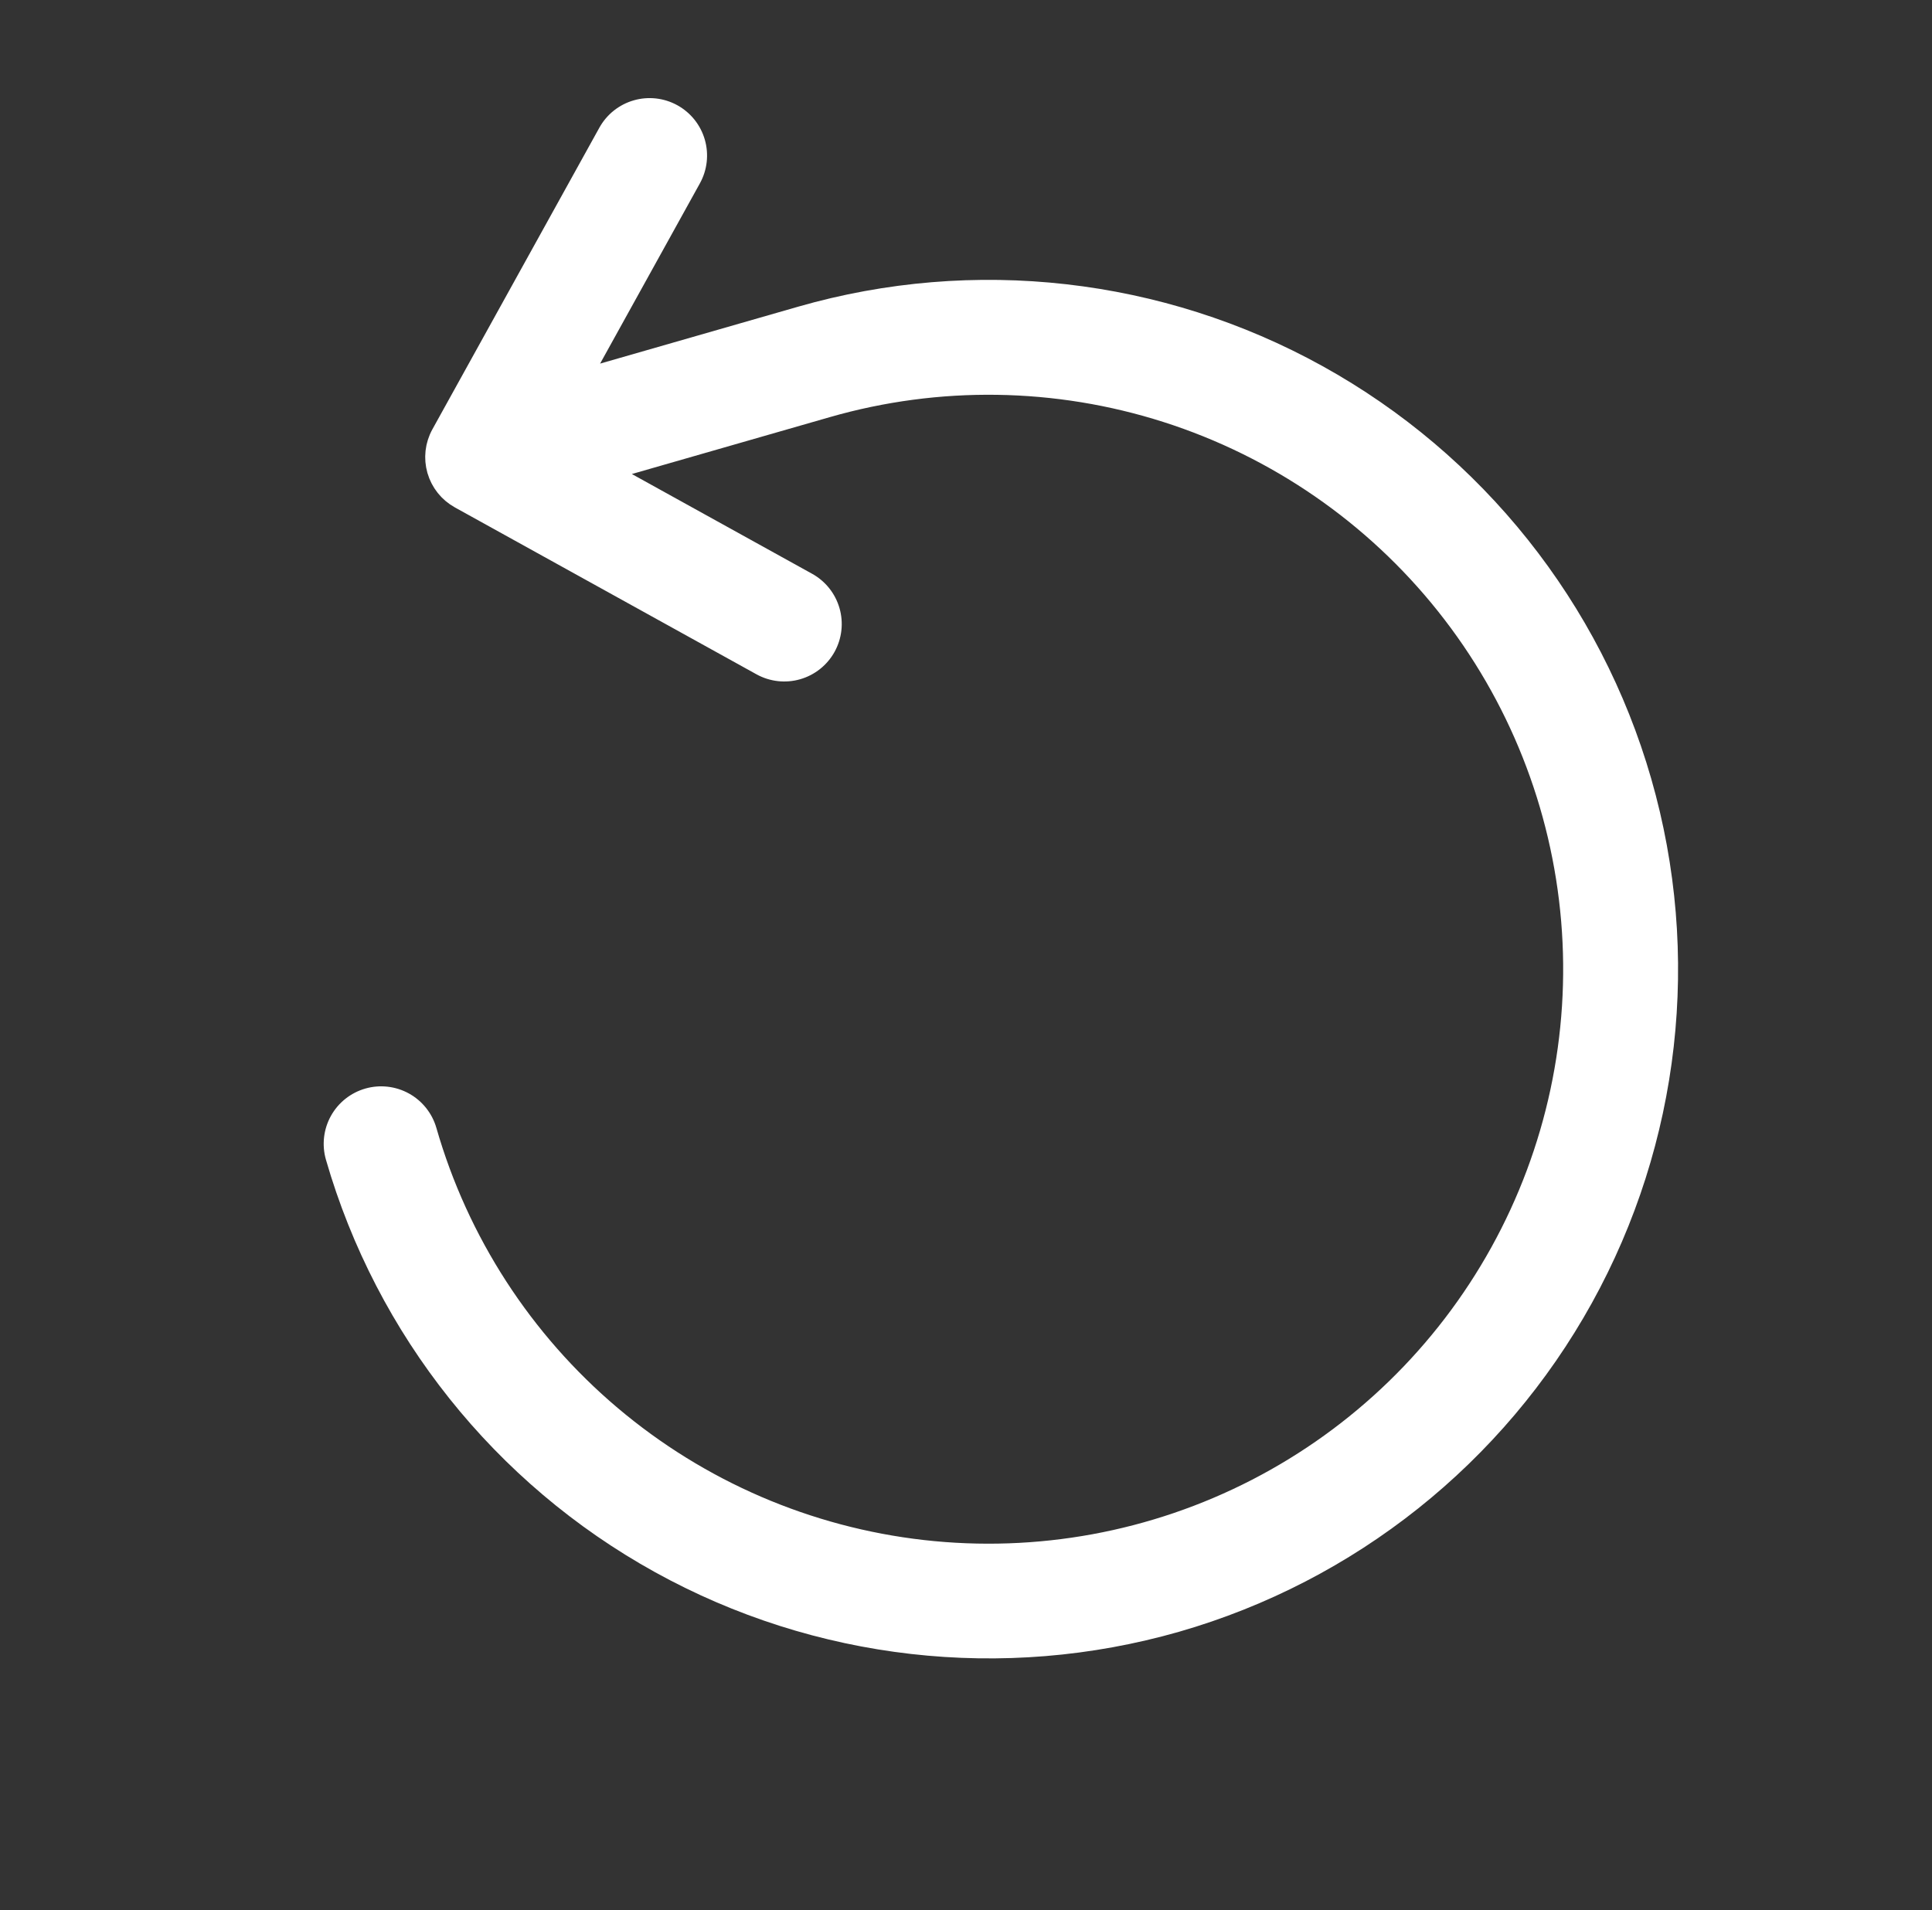 <svg width="269" height="266" viewBox="0 0 269 266" fill="none" xmlns="http://www.w3.org/2000/svg">
<rect x="0" y="0" width="269" height="266" fill="#333333" stroke="none"/>
<path d="M164.166 227.24C139.696 234.243 113.448 231.254 91.179 218.929C68.91 206.604 52.439 185.949 45.38 161.495C45.09 160.485 45.002 159.428 45.12 158.384C45.238 157.34 45.561 156.329 46.07 155.41C46.578 154.491 47.263 153.681 48.085 153.026C48.907 152.372 49.85 151.885 50.86 151.595C51.869 151.305 52.926 151.216 53.971 151.335C55.014 151.453 56.025 151.776 56.944 152.284C57.864 152.793 58.674 153.478 59.328 154.3C59.983 155.122 60.469 156.065 60.759 157.074C65.13 172.281 73.912 185.85 85.995 196.066C98.078 206.282 112.919 212.685 128.641 214.466C144.362 216.247 160.26 213.326 174.321 206.073C188.383 198.819 199.978 187.558 207.64 173.715C215.303 159.871 218.688 144.066 217.367 128.299C216.047 112.532 210.081 97.51 200.223 85.133C190.366 72.757 177.059 63.581 161.987 58.767C146.915 53.953 130.753 53.717 115.546 58.088L87.975 66.013L113.074 79.904C114.93 80.931 116.302 82.654 116.888 84.693C117.474 86.732 117.226 88.921 116.199 90.777C115.171 92.634 113.449 94.006 111.409 94.592C109.37 95.178 107.182 94.93 105.325 93.903L63.329 70.659C63.303 70.644 63.279 70.626 63.254 70.612C63.051 70.497 62.852 70.374 62.66 70.242C62.553 70.169 62.455 70.088 62.354 70.01C62.248 69.929 62.139 69.853 62.038 69.767C61.929 69.675 61.828 69.575 61.725 69.478C61.639 69.396 61.549 69.319 61.466 69.233C61.368 69.133 61.279 69.027 61.187 68.921C61.107 68.83 61.024 68.741 60.947 68.644C60.866 68.542 60.793 68.434 60.717 68.328C60.639 68.221 60.559 68.117 60.488 68.006C60.42 67.9 60.36 67.789 60.296 67.68C60.228 67.563 60.157 67.449 60.095 67.329C60.031 67.203 59.977 67.074 59.918 66.945C59.87 66.835 59.816 66.729 59.77 66.615C59.682 66.391 59.604 66.164 59.536 65.933C59.53 65.911 59.521 65.89 59.514 65.869C59.506 65.842 59.502 65.812 59.494 65.785C59.431 65.56 59.378 65.332 59.335 65.103C59.311 64.974 59.3 64.846 59.282 64.719C59.264 64.588 59.244 64.458 59.232 64.326C59.219 64.182 59.219 64.038 59.214 63.894C59.21 63.777 59.203 63.661 59.205 63.546C59.206 63.402 59.219 63.261 59.229 63.12C59.237 63 59.24 62.881 59.254 62.761C59.269 62.627 59.294 62.496 59.316 62.364C59.336 62.238 59.352 62.112 59.38 61.988C59.408 61.856 59.447 61.729 59.48 61.6C59.514 61.477 59.542 61.353 59.582 61.231C59.629 61.084 59.685 60.942 59.741 60.798C59.779 60.698 59.812 60.597 59.855 60.497C59.96 60.253 60.077 60.014 60.206 59.781L83.448 17.788C84.475 15.932 86.198 14.56 88.237 13.974C90.276 13.388 92.465 13.636 94.321 14.663C96.177 15.691 97.55 17.413 98.136 19.453C98.722 21.492 98.474 23.68 97.447 25.537L83.555 50.635L111.125 42.71C135.595 35.677 161.857 38.652 184.134 50.981C206.41 63.311 222.876 83.985 229.91 108.455C236.944 132.925 233.969 159.187 221.639 181.463C209.31 203.74 188.636 220.206 164.166 227.24V227.24Z" fill="white"/>
</svg>
